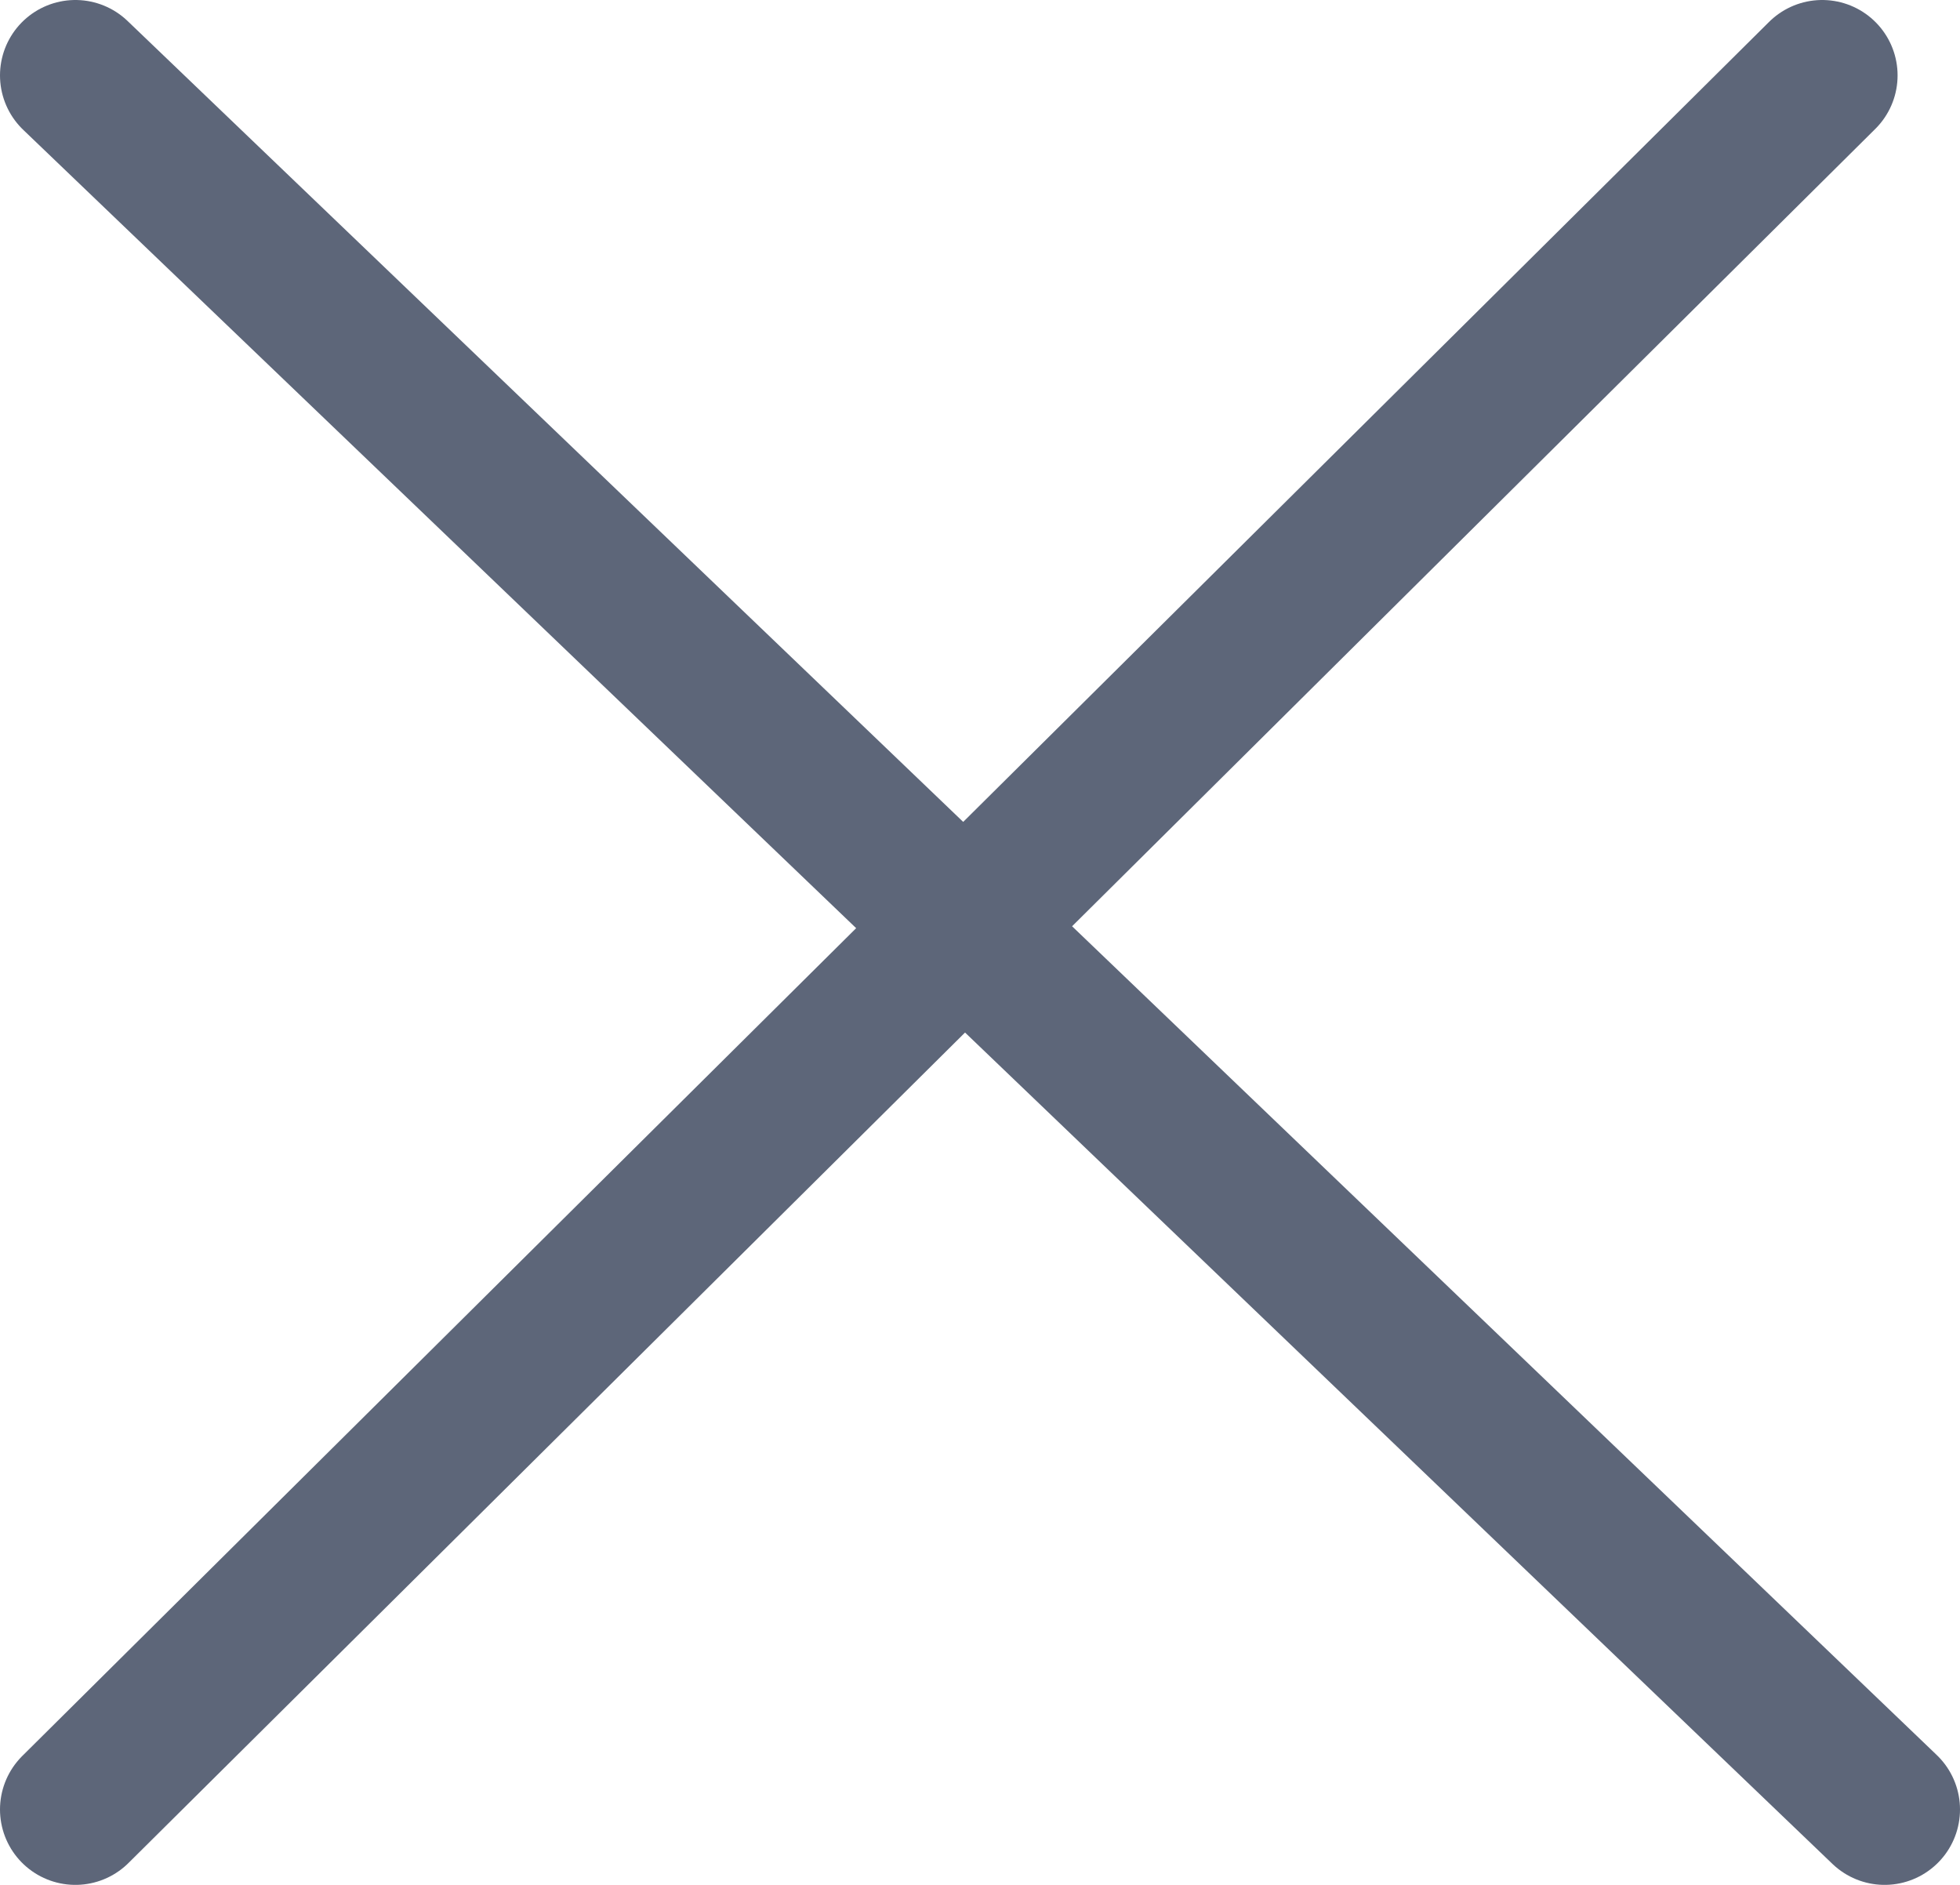 <svg width="26" height="25" viewBox="0 0 26 25" fill="none" xmlns="http://www.w3.org/2000/svg">
<path d="M1 1L25 24M1 24L24.172 1" stroke="#5D6679" stroke-width="2" stroke-linecap="round" stroke-linejoin="round"/>
</svg>
